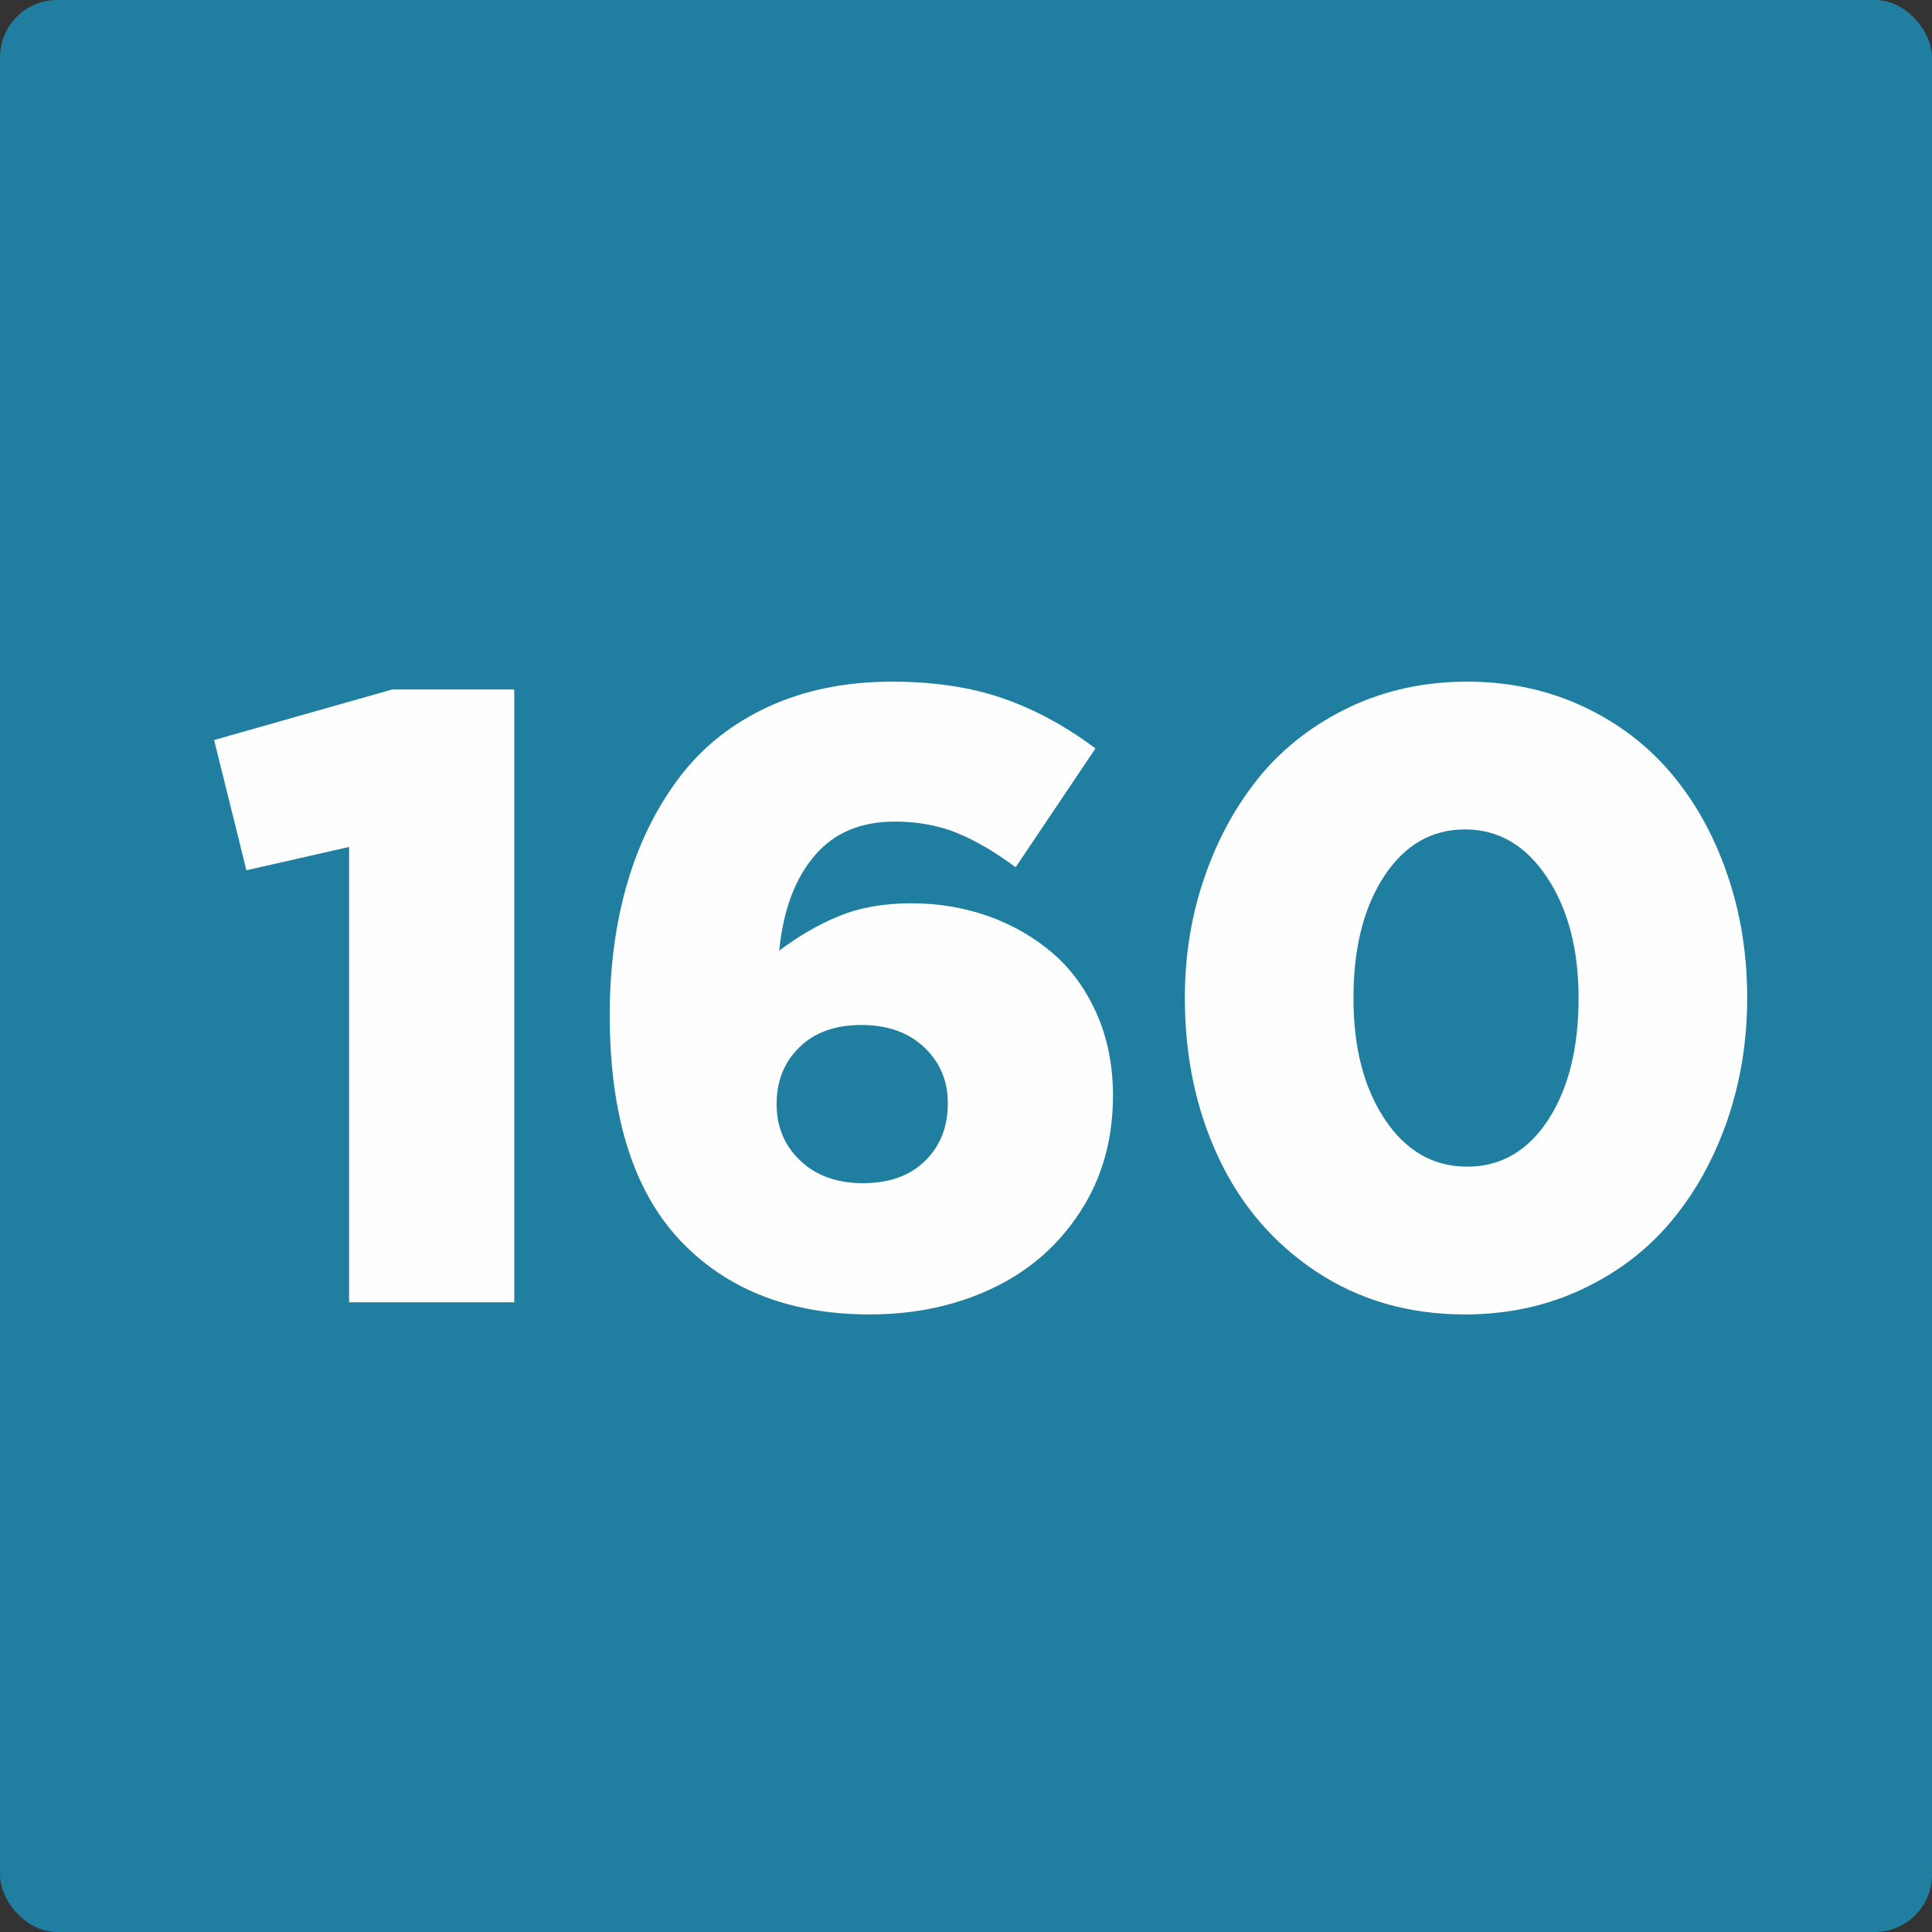 <?xml version="1.0" encoding="UTF-8"?> <!-- Creator: CorelDRAW X7 --> <svg xmlns="http://www.w3.org/2000/svg" xmlns:xlink="http://www.w3.org/1999/xlink" xml:space="preserve" width="338px" height="338px" shape-rendering="geometricPrecision" text-rendering="geometricPrecision" image-rendering="optimizeQuality" fill-rule="evenodd" clip-rule="evenodd" viewBox="0 0 538558 538558"><rect x="0" y="0" width="538558" height="538558" fill="#333333" stroke="none"/> <g id="Layer_x0020_1">  <rect fill="#207FA1" width="538558" height="538558" rx="15958" ry="15958"></rect> <polygon fill="#FEFEFE" fill-rule="nonzero" points="59683,206290 109312,192198 143354,192198 143354,363012 97317,363012 97317,236093 68689,242593 "></polygon> <path id="1" fill="#FEFEFE" fill-rule="nonzero" d="M169966 282975c0,-13327 1615,-25562 4885,-36788 3272,-11185 8117,-20997 14497,-29437 6380,-8440 14618,-15023 24754,-19707 10136,-4685 21644,-7026 34568,-7026 11547,0 21806,1534 30649,4563 8884,3029 17566,7712 26047,14053l-22251 33112c-5775,-4280 -11226,-7471 -16395,-9570 -5129,-2100 -10943,-3150 -17325,-3150 -9610,0 -17081,3231 -22450,9652 -5412,6421 -8644,15183 -9733,26329 5450,-4120 11024,-7350 16798,-9693 5736,-2341 12398,-3513 19990,-3513 7552,0 14657,1172 21402,3555 6744,2382 12720,5814 17888,10215 5210,4442 9330,10096 12398,16960 3029,6825 4563,14458 4563,22856 0,12317 -3068,23139 -9207,32508 -6138,9409 -14296,16476 -24511,21282 -10177,4804 -21523,7228 -34041,7228 -21565,0 -38809,-6461 -51730,-19424 -13851,-13850 -20796,-35212 -20796,-64005zm46518 24794c0,6340 2181,11591 6584,15750 4400,4199 10256,6299 17526,6299 7267,0 13042,-2060 17283,-6220 4240,-4157 6340,-9489 6340,-16070 0,-6220 -2181,-11429 -6584,-15587 -4400,-4160 -10256,-6220 -17526,-6220 -7267,0 -13042,2060 -17282,6220 -4241,4158 -6341,9408 -6341,15828z"></path> <path id="2" fill="#FEFEFE" fill-rule="nonzero" d="M330282 278211c0,-11995 1856,-23341 5612,-34042 3715,-10701 8925,-20029 15547,-28065 6663,-7995 14982,-14336 24916,-19061 9933,-4685 20836,-7026 32587,-7026 11793,0 22615,2341 32508,6985 9853,4644 18091,10984 24714,18940 6623,7955 11751,17282 15385,27984 3675,10701 5492,22130 5492,34285 0,11992 -1858,23340 -5533,34041 -3715,10742 -8883,20069 -15546,28066 -6664,8034 -14981,14375 -24916,19060 -9973,4683 -20877,7026 -32669,7026 -15668,0 -29519,-3997 -41553,-11994 -11992,-7995 -21078,-18655 -27256,-31942 -6179,-13244 -9288,-28024 -9288,-44257zm47003 0c0,13809 2908,25076 8764,33840 5855,8762 13487,13163 22895,13163 9409,0 16961,-4362 22615,-13043 5652,-8682 8479,-19989 8479,-33960 0,-13649 -2947,-24877 -8843,-33720 -5895,-8843 -13487,-13285 -22816,-13285 -9328,0 -16838,4361 -22532,13044 -5694,8681 -8562,19987 -8562,33961z"></path> </g> </svg> 
